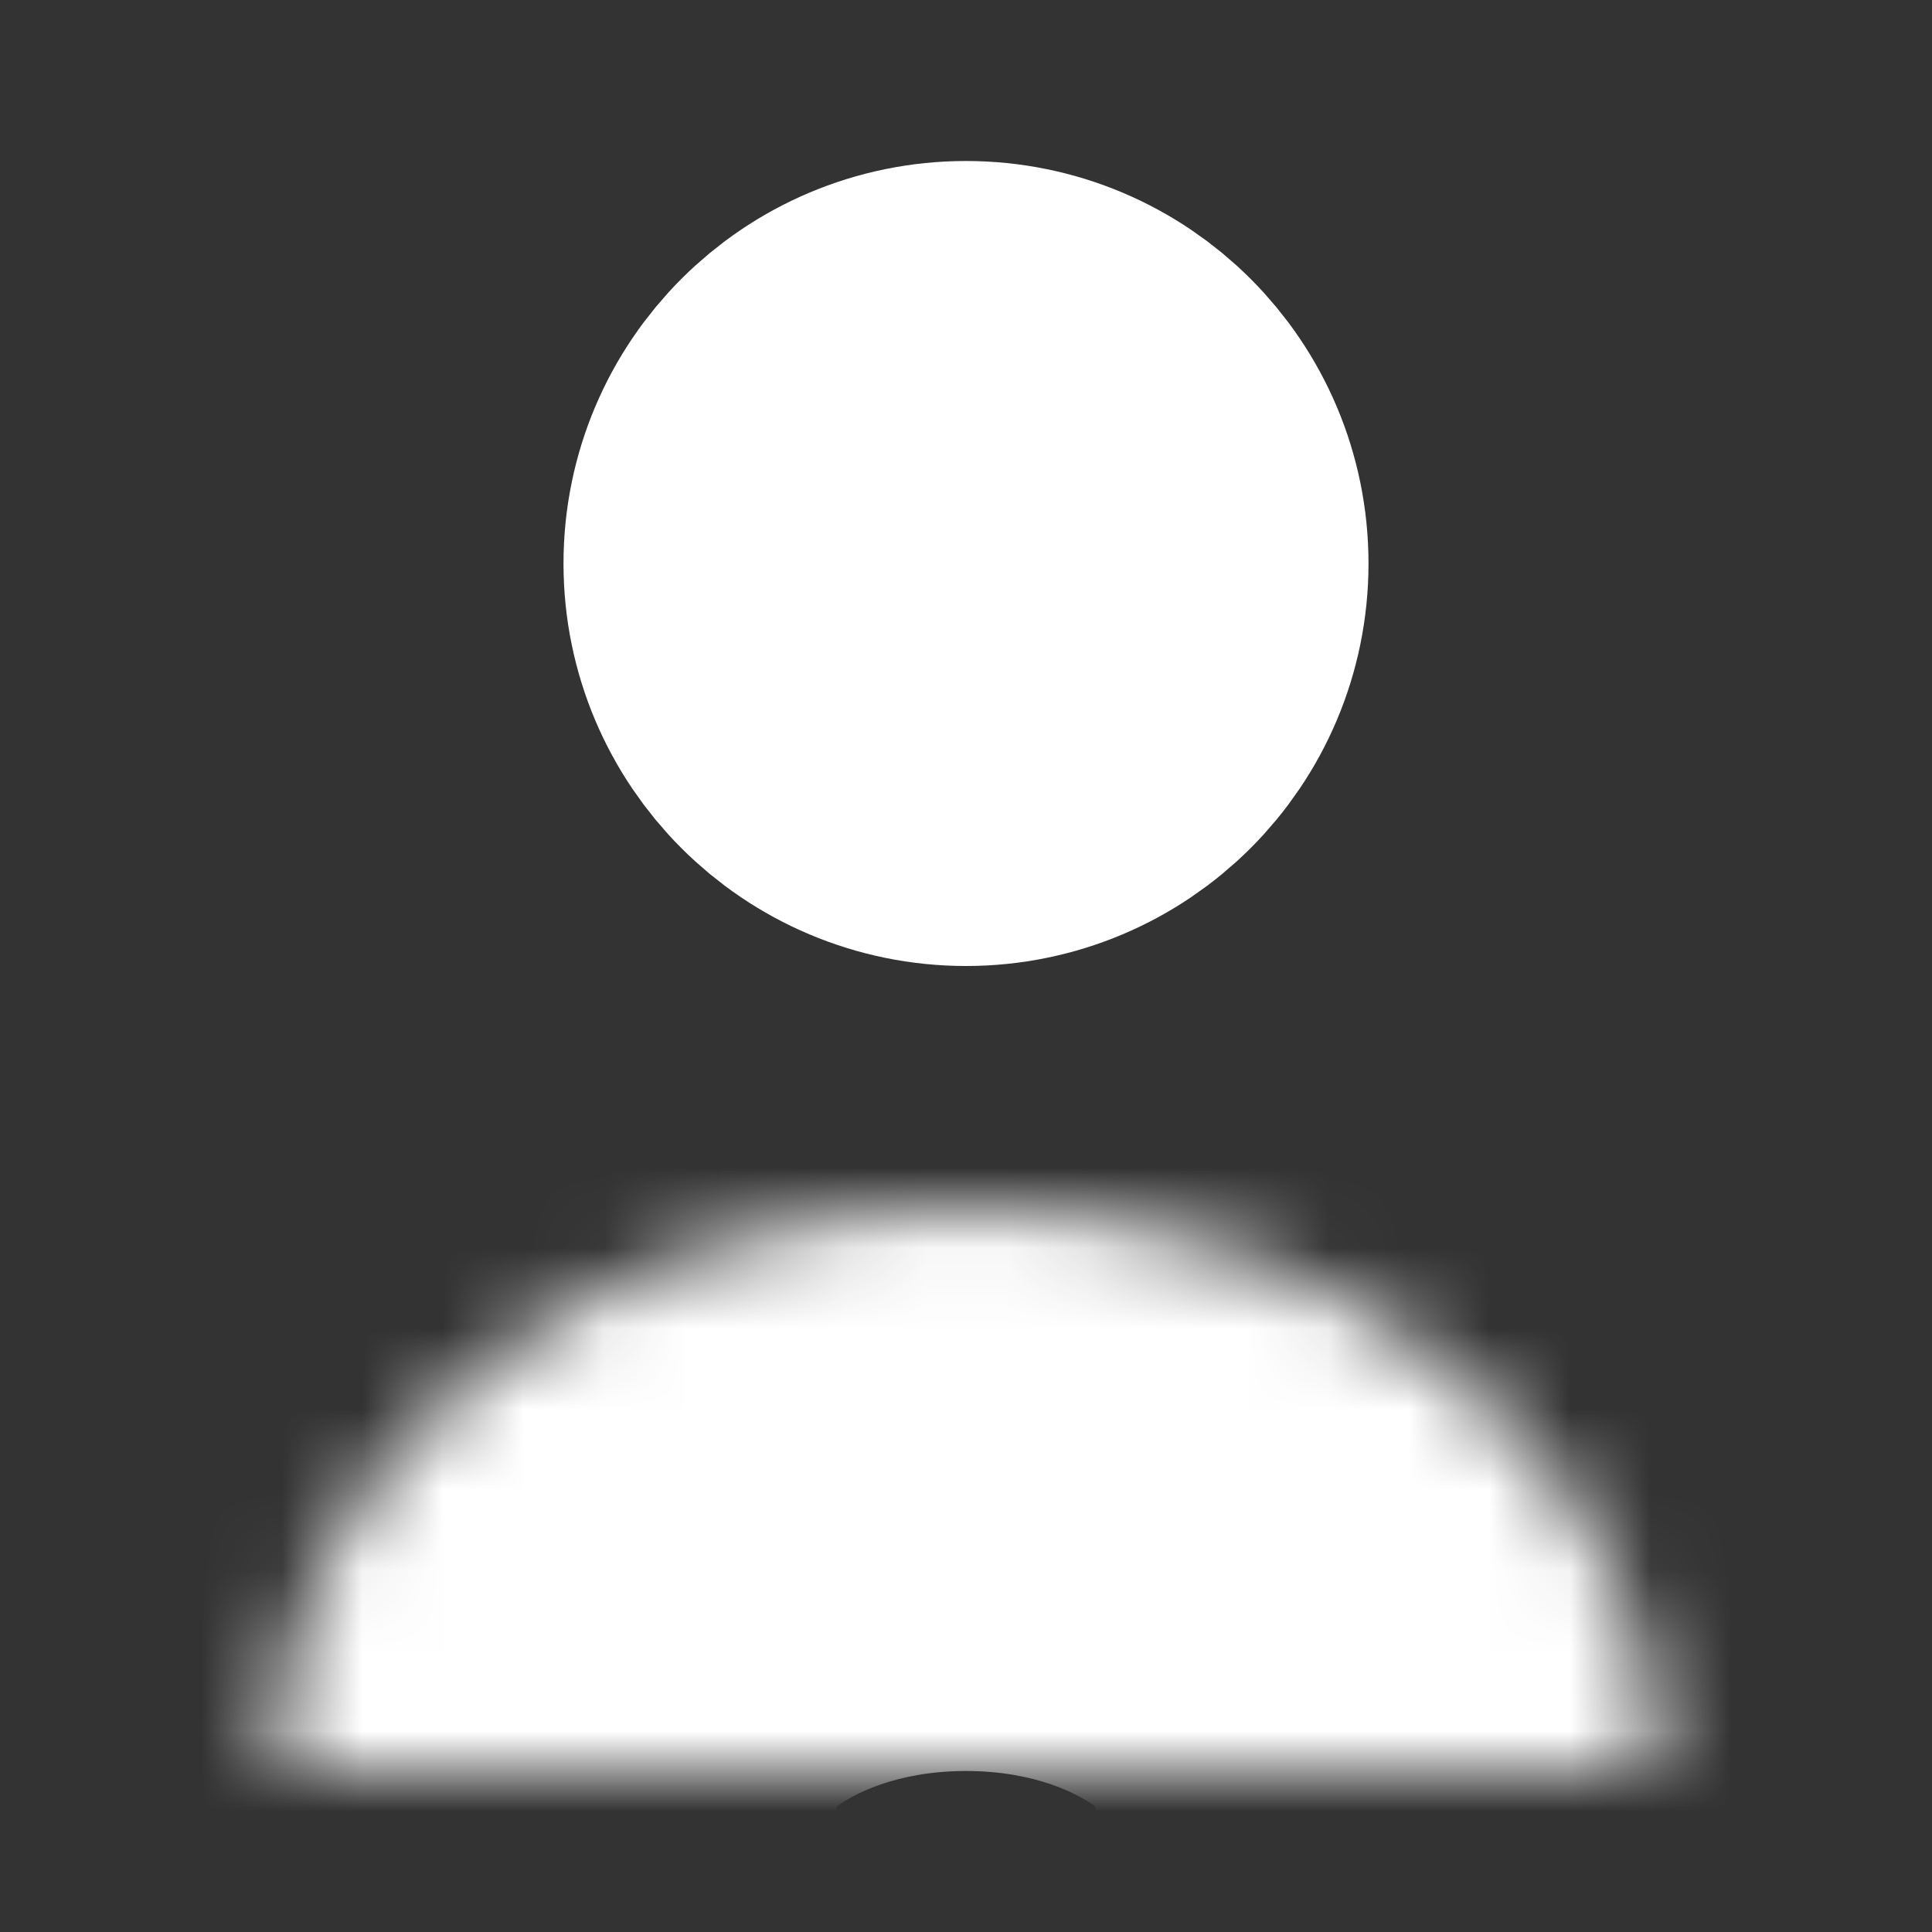 <svg width="24" height="24" viewBox="0 0 24 24" fill="none" xmlns="http://www.w3.org/2000/svg">
<rect x="0" y="0" width="24" height="24" fill="#333333" stroke="none"/>
<path d="M14.5 7C14.5 8.381 13.381 9.5 12 9.5C10.619 9.5 9.5 8.381 9.5 7C9.5 5.619 10.619 4.5 12 4.5C13.381 4.5 14.5 5.619 14.5 7Z" stroke="white" stroke-width="5" stroke-linecap="round" stroke-linejoin="round"/>
<mask id="path-2-inside-1_443_953" fill="white">
<path d="M20.59 22C20.59 18.13 16.74 15 12 15C7.26 15 3.41 18.13 3.41 22"/>
</mask>
<path d="M13.59 22C13.59 25.866 16.724 29 20.59 29C24.456 29 27.59 25.866 27.59 22H13.59ZM-3.59 22C-3.59 25.866 -0.456 29 3.41 29C7.276 29 10.41 25.866 10.41 22H-3.59ZM27.59 22C27.59 12.989 19.194 8 12 8V22C12.86 22 13.422 22.289 13.652 22.477C13.759 22.564 13.748 22.588 13.702 22.5C13.649 22.398 13.59 22.218 13.59 22H27.59ZM12 8C4.806 8 -3.59 12.989 -3.59 22H10.41C10.41 22.218 10.351 22.398 10.298 22.5C10.252 22.588 10.241 22.564 10.348 22.477C10.578 22.289 11.14 22 12 22V8Z" fill="white" mask="url(#path-2-inside-1_443_953)"/>
</svg>
